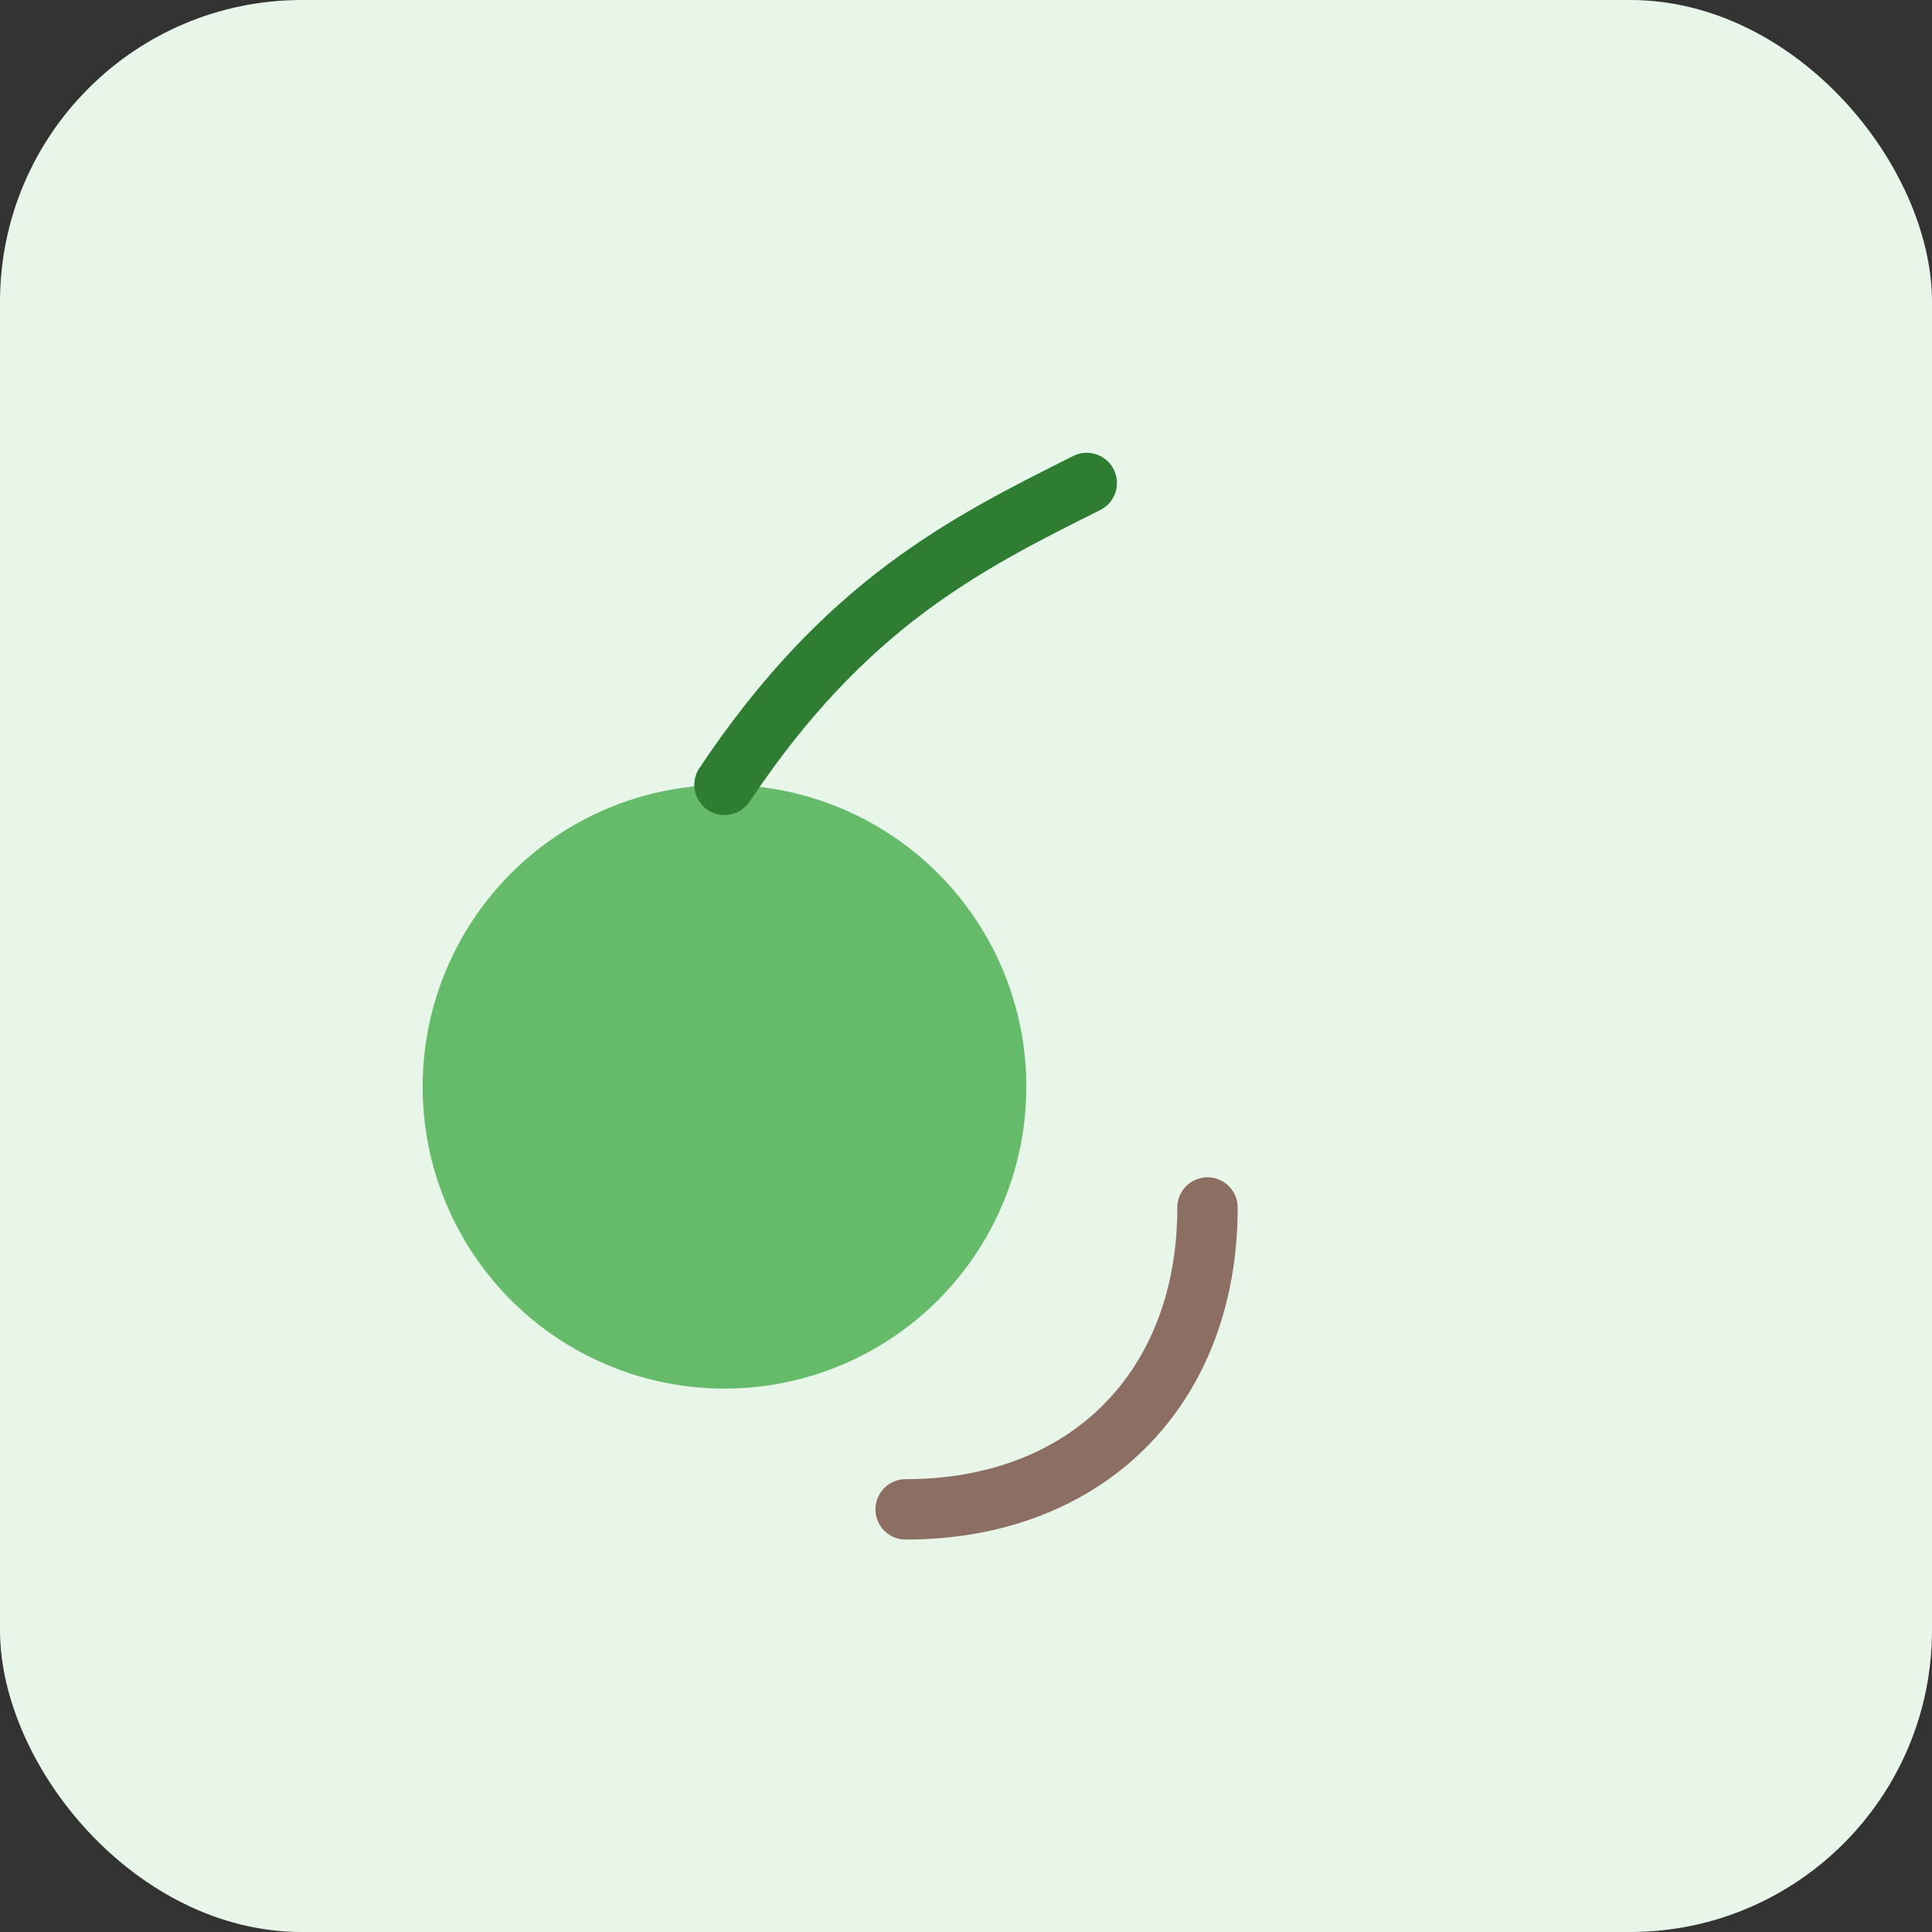 <svg xmlns="http://www.w3.org/2000/svg" viewBox="0 0 64 64" fill="none"><rect x="0" y="0" width="64" height="64" fill="#333333" stroke="none"/><rect width="64" height="64" rx="10" fill="#E8F5E9"/><circle cx="24" cy="36" r="10" fill="#66BB6A"/><path d="M24 26c4-6 8-8 12-10" stroke="#2E7D32" stroke-width="2" stroke-linecap="round"/><path d="M40 40c0 6-4 10-10 10" stroke="#8D6E63" stroke-width="2" stroke-linecap="round"/></svg>

